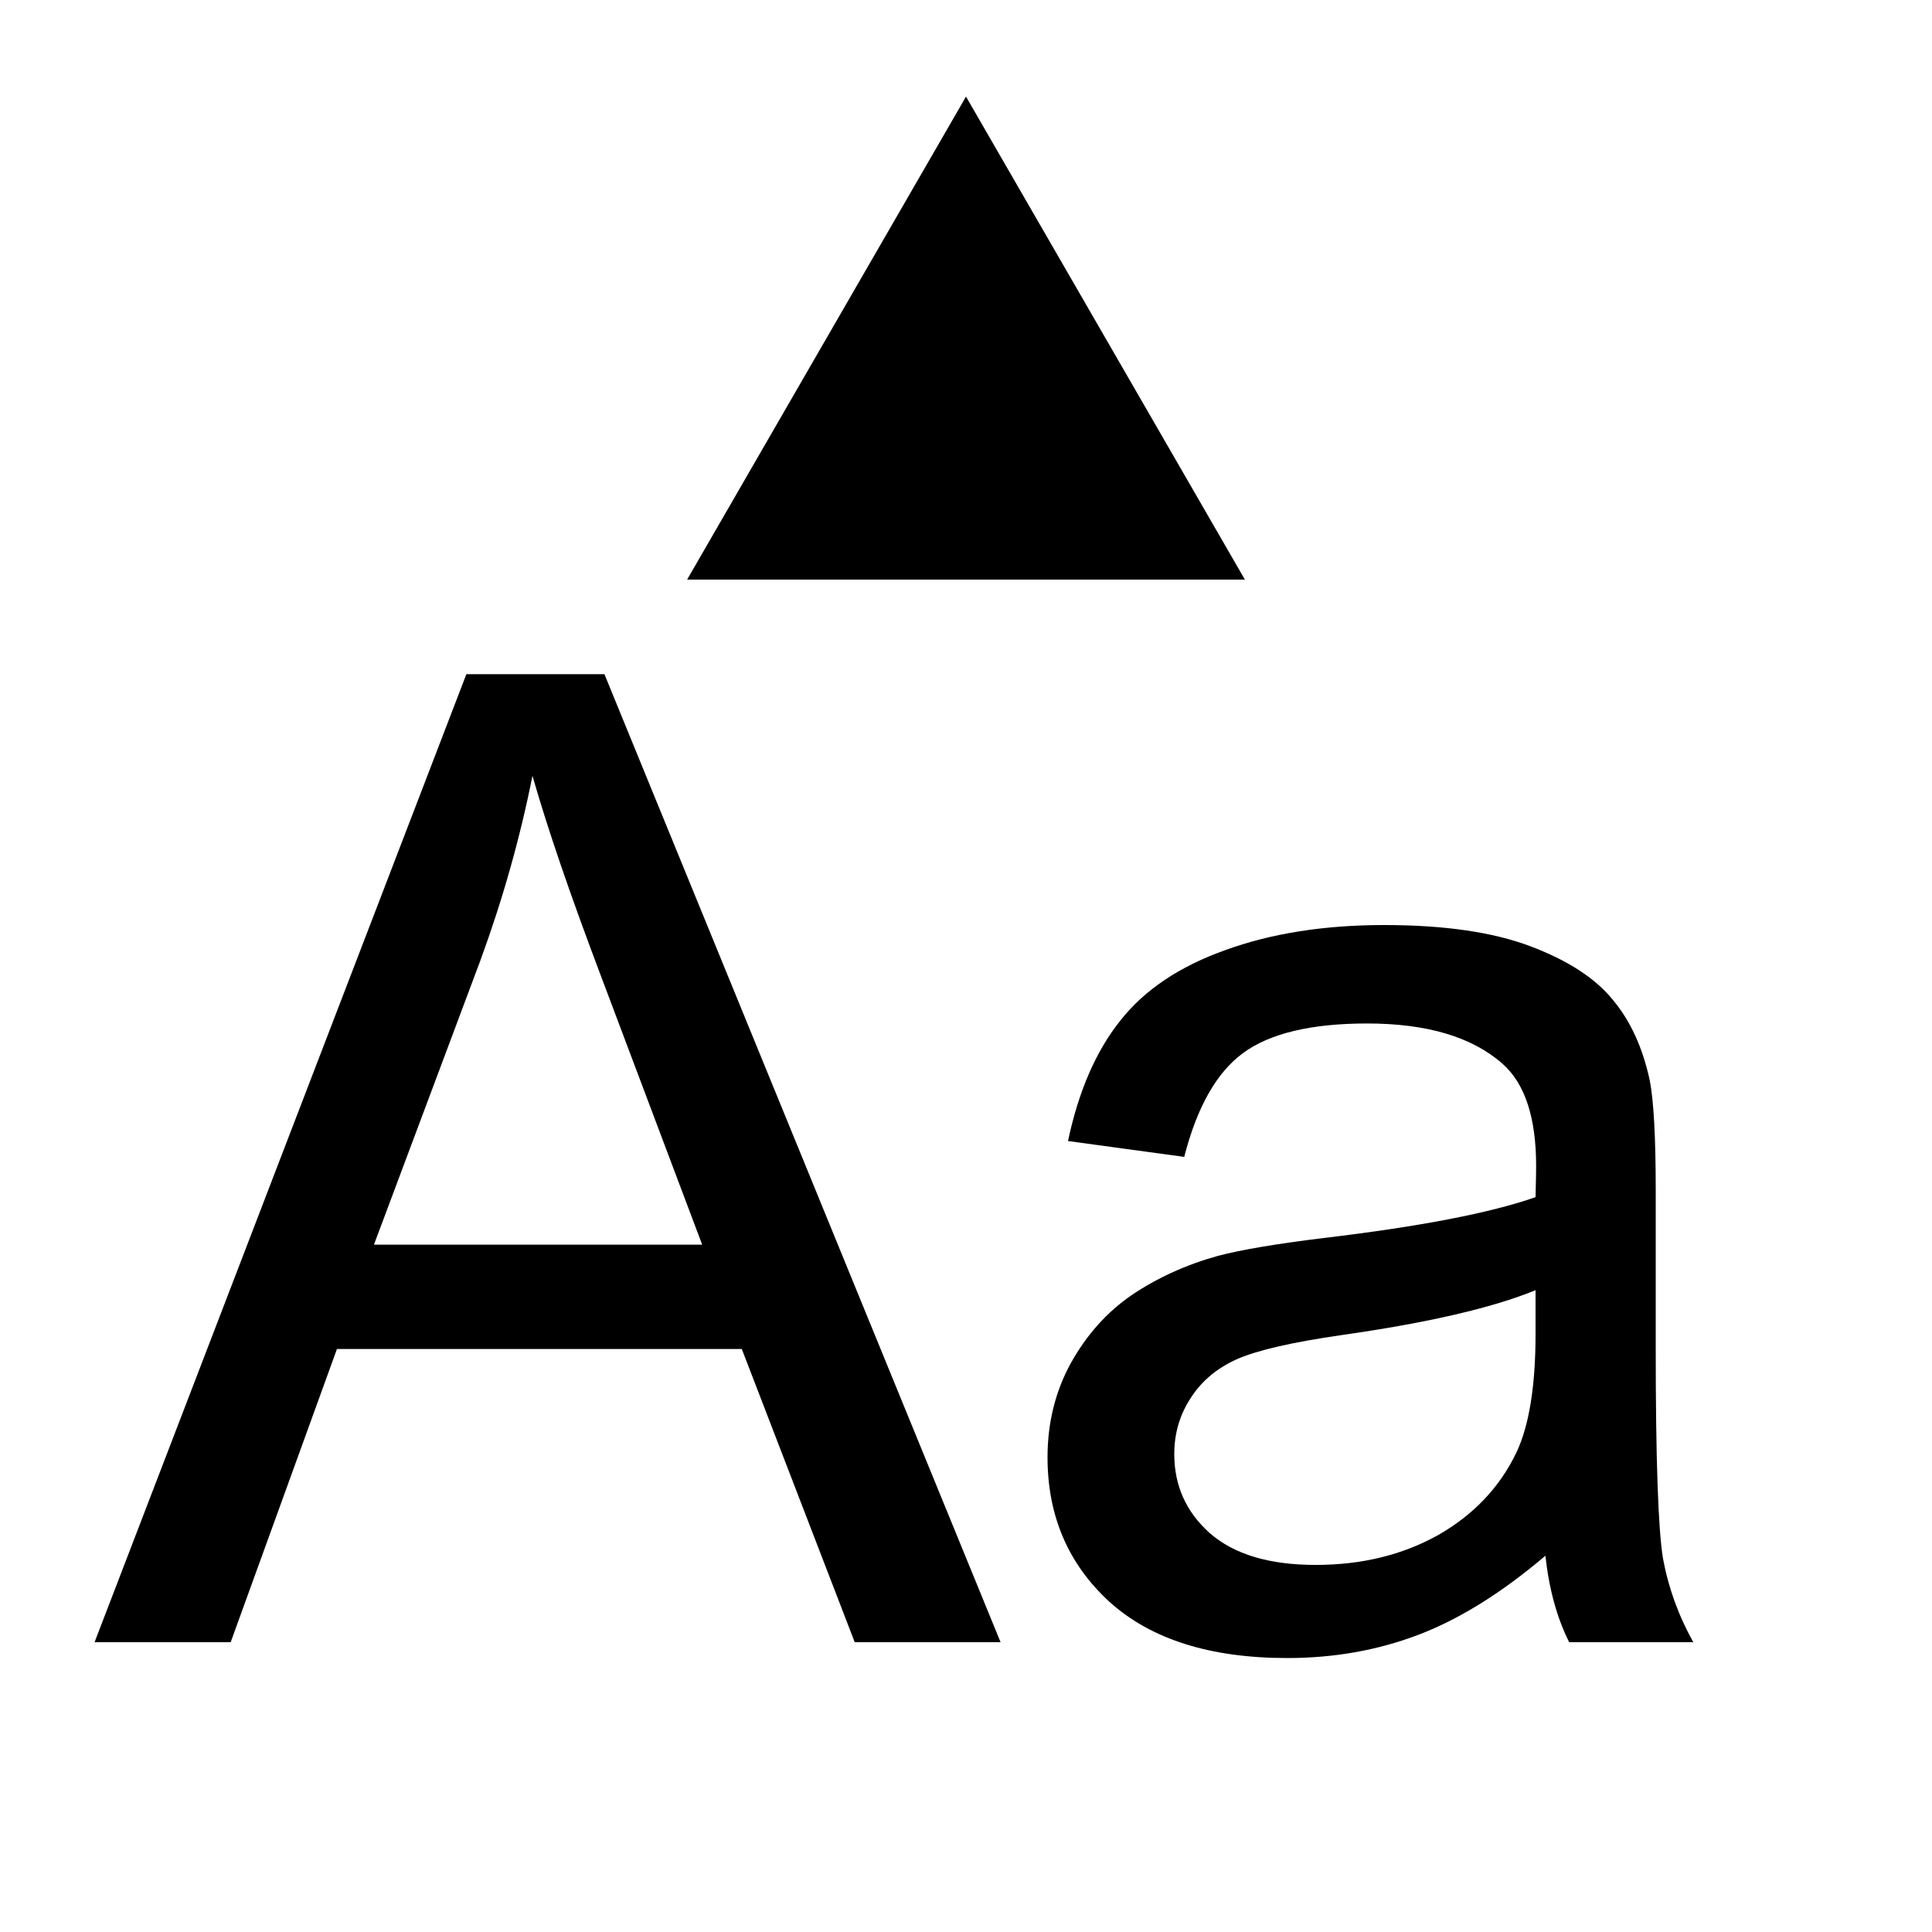 <svg width="20" height="20" viewBox="0 0 20 20" fill="none" xmlns="http://www.w3.org/2000/svg">
<path d="M10 1L7.113 6H12.887L10 1Z" fill="black"/>
<path d="M0.979 17L4.828 6.979H6.257L10.358 17H8.848L7.679 13.965H3.488L2.388 17H0.979ZM3.871 12.885H7.269L6.223 10.109C5.904 9.266 5.667 8.574 5.512 8.031C5.384 8.674 5.204 9.312 4.972 9.945L3.871 12.885ZM15.998 16.105C15.542 16.492 15.102 16.765 14.679 16.925C14.259 17.084 13.808 17.164 13.325 17.164C12.528 17.164 11.915 16.97 11.486 16.583C11.058 16.191 10.844 15.692 10.844 15.086C10.844 14.73 10.924 14.407 11.083 14.115C11.247 13.819 11.459 13.582 11.719 13.404C11.983 13.227 12.279 13.092 12.607 13.001C12.849 12.937 13.213 12.876 13.701 12.816C14.695 12.698 15.426 12.557 15.896 12.393C15.9 12.224 15.902 12.117 15.902 12.071C15.902 11.57 15.786 11.217 15.554 11.012C15.239 10.734 14.772 10.595 14.152 10.595C13.574 10.595 13.145 10.697 12.867 10.902C12.594 11.103 12.391 11.461 12.259 11.976L11.056 11.812C11.165 11.296 11.345 10.882 11.596 10.567C11.846 10.248 12.209 10.005 12.683 9.836C13.157 9.663 13.706 9.576 14.33 9.576C14.95 9.576 15.454 9.649 15.841 9.795C16.228 9.941 16.513 10.125 16.695 10.349C16.878 10.567 17.005 10.845 17.078 11.183C17.119 11.392 17.14 11.771 17.14 12.317V13.958C17.14 15.102 17.165 15.826 17.215 16.132C17.27 16.433 17.374 16.722 17.529 17H16.244C16.116 16.745 16.035 16.446 15.998 16.105ZM15.896 13.356C15.449 13.539 14.779 13.694 13.886 13.821C13.38 13.894 13.022 13.976 12.812 14.067C12.603 14.159 12.441 14.293 12.327 14.471C12.213 14.644 12.156 14.838 12.156 15.052C12.156 15.38 12.279 15.653 12.525 15.872C12.776 16.091 13.141 16.2 13.619 16.2C14.093 16.2 14.515 16.098 14.884 15.893C15.253 15.683 15.524 15.398 15.697 15.038C15.829 14.76 15.896 14.35 15.896 13.808V13.356Z" fill="black"/>
</svg>

